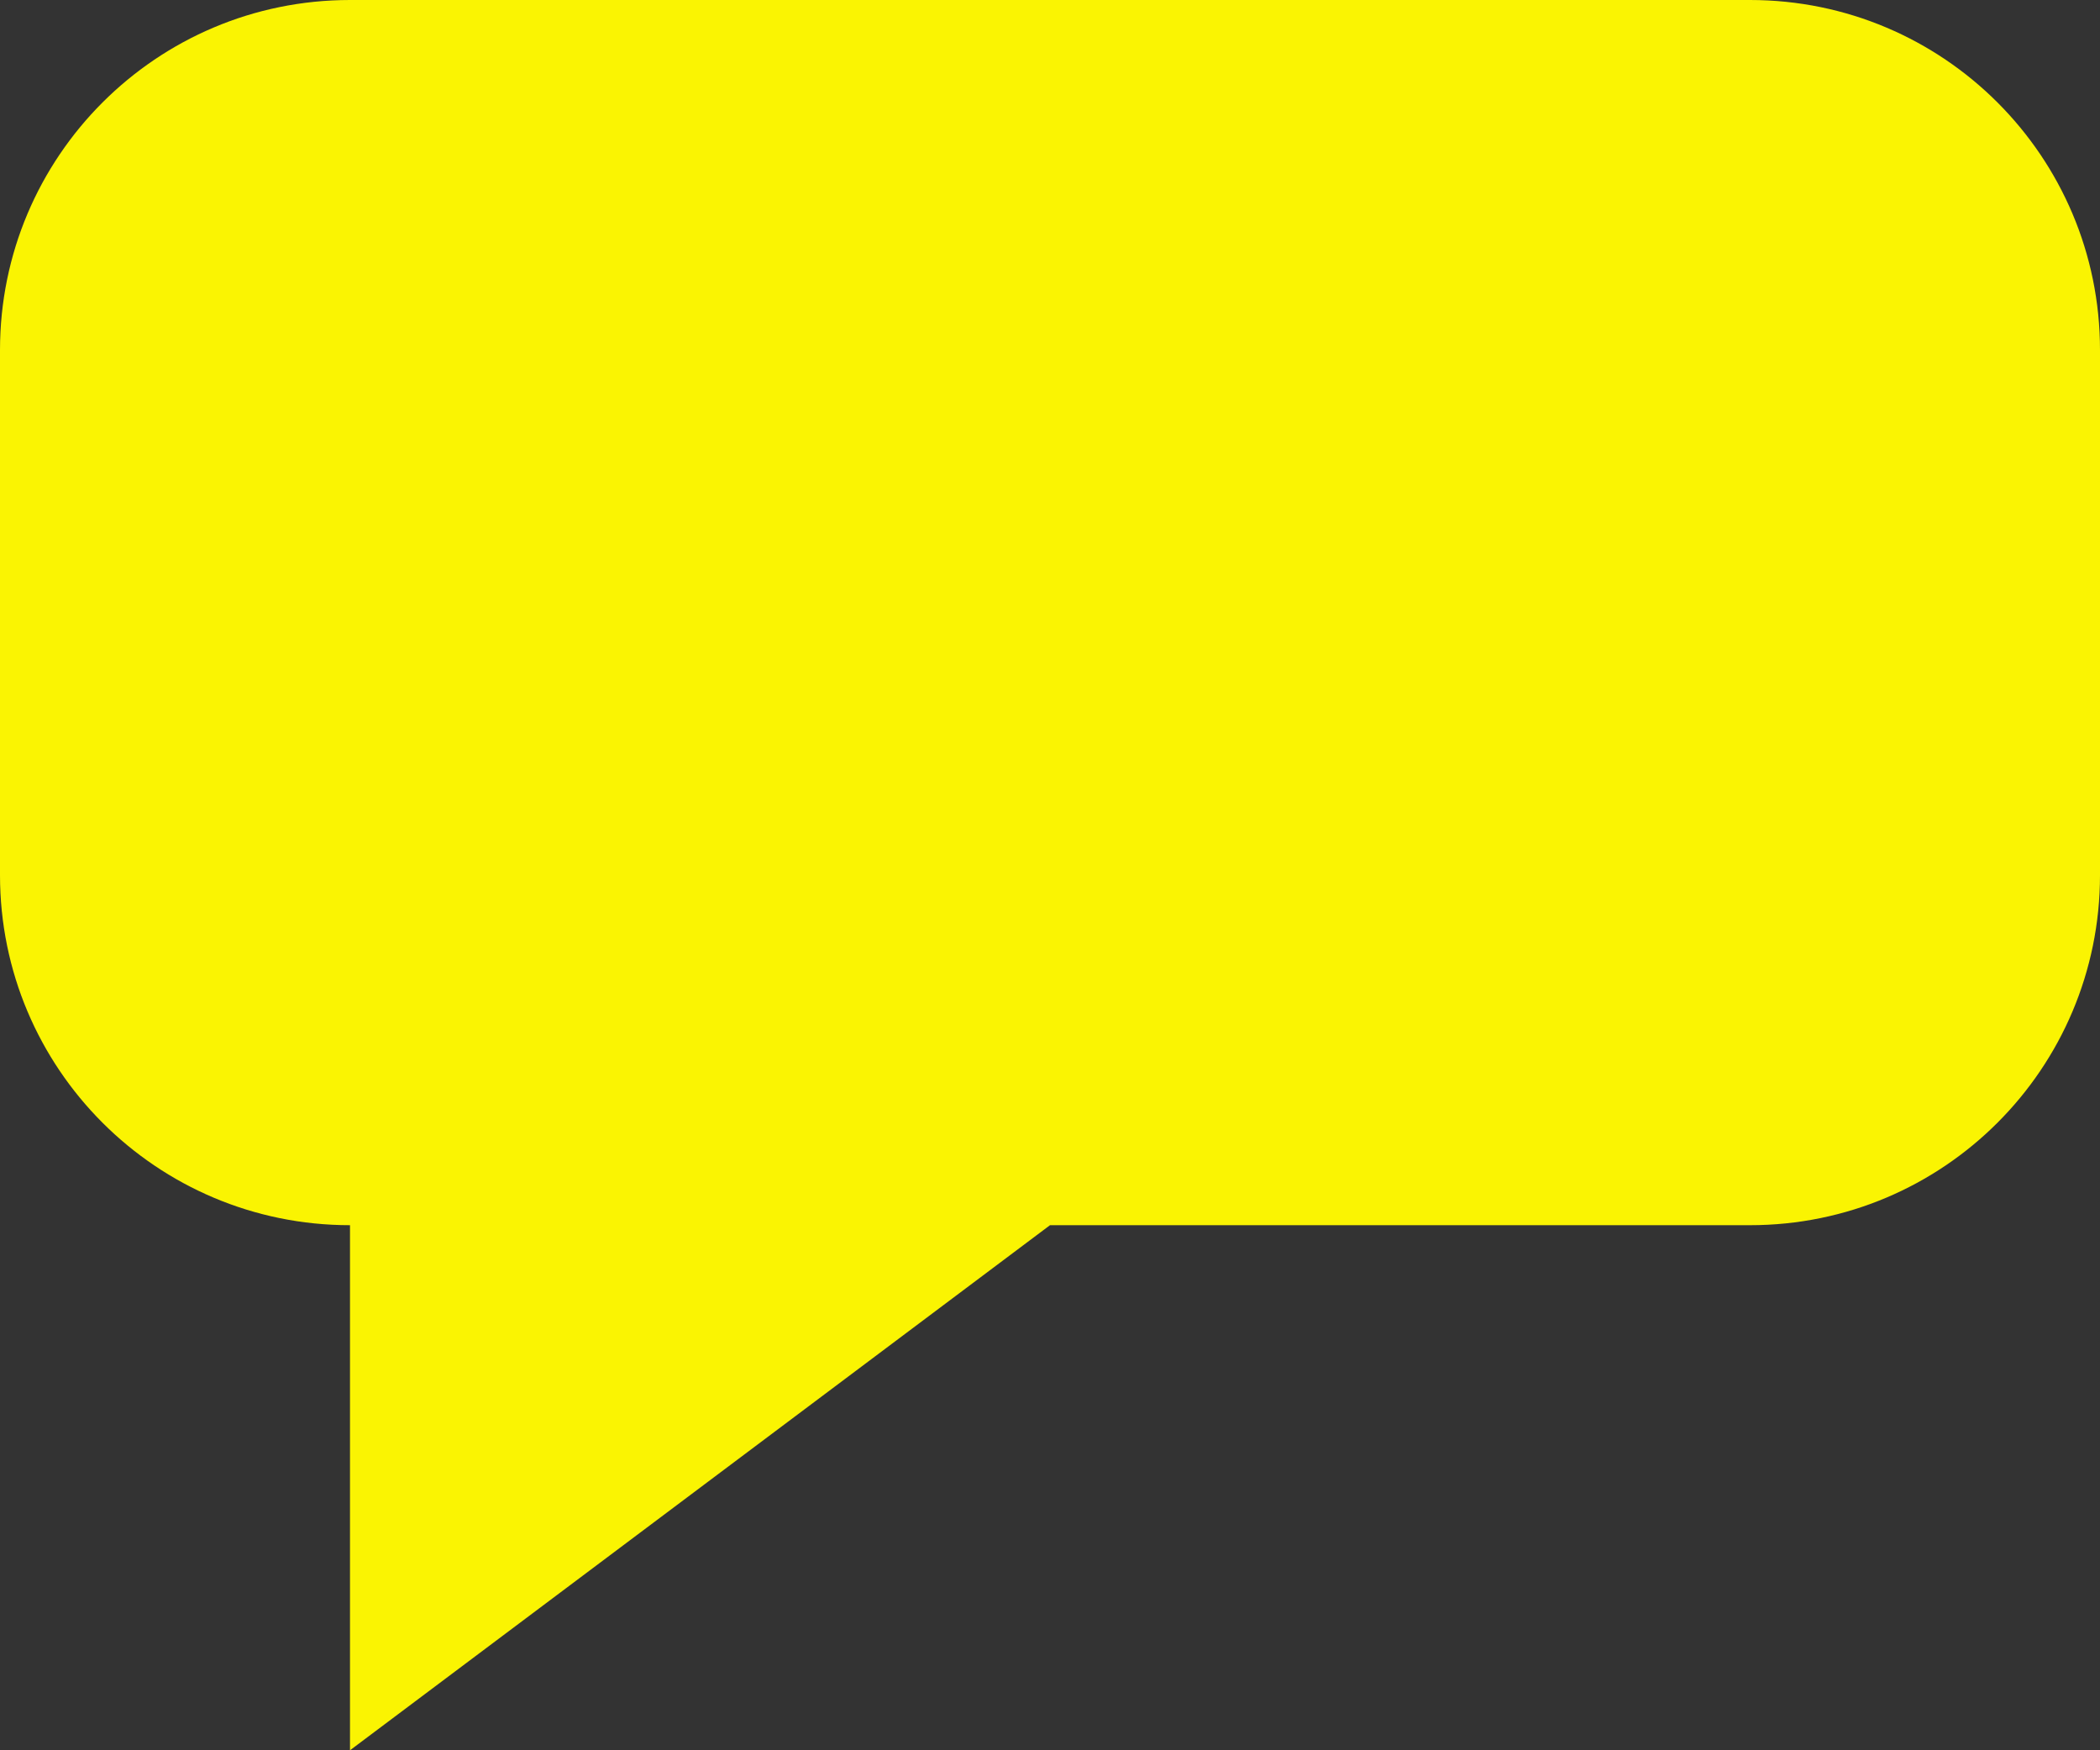 <svg 
 xmlns="http://www.w3.org/2000/svg"
 xmlns:xlink="http://www.w3.org/1999/xlink"
 width="12px" height="10px">
<rect width="100%" height="100%" fill="#333333" stroke="none"/>
<path fill-rule="evenodd"  fill="rgb(250, 244, 2)"
 d="M2.000,-0.000 L10.000,-0.000 C11.105,-0.000 12.000,0.895 12.000,2.000 L12.000,5.000 C12.000,6.105 11.105,7.000 10.000,7.000 L6.000,7.000 L2.000,10.000 L2.000,7.000 C0.895,7.000 0.000,6.105 0.000,5.000 L0.000,2.000 C0.000,0.895 0.895,-0.000 2.000,-0.000 Z"/>
</svg>